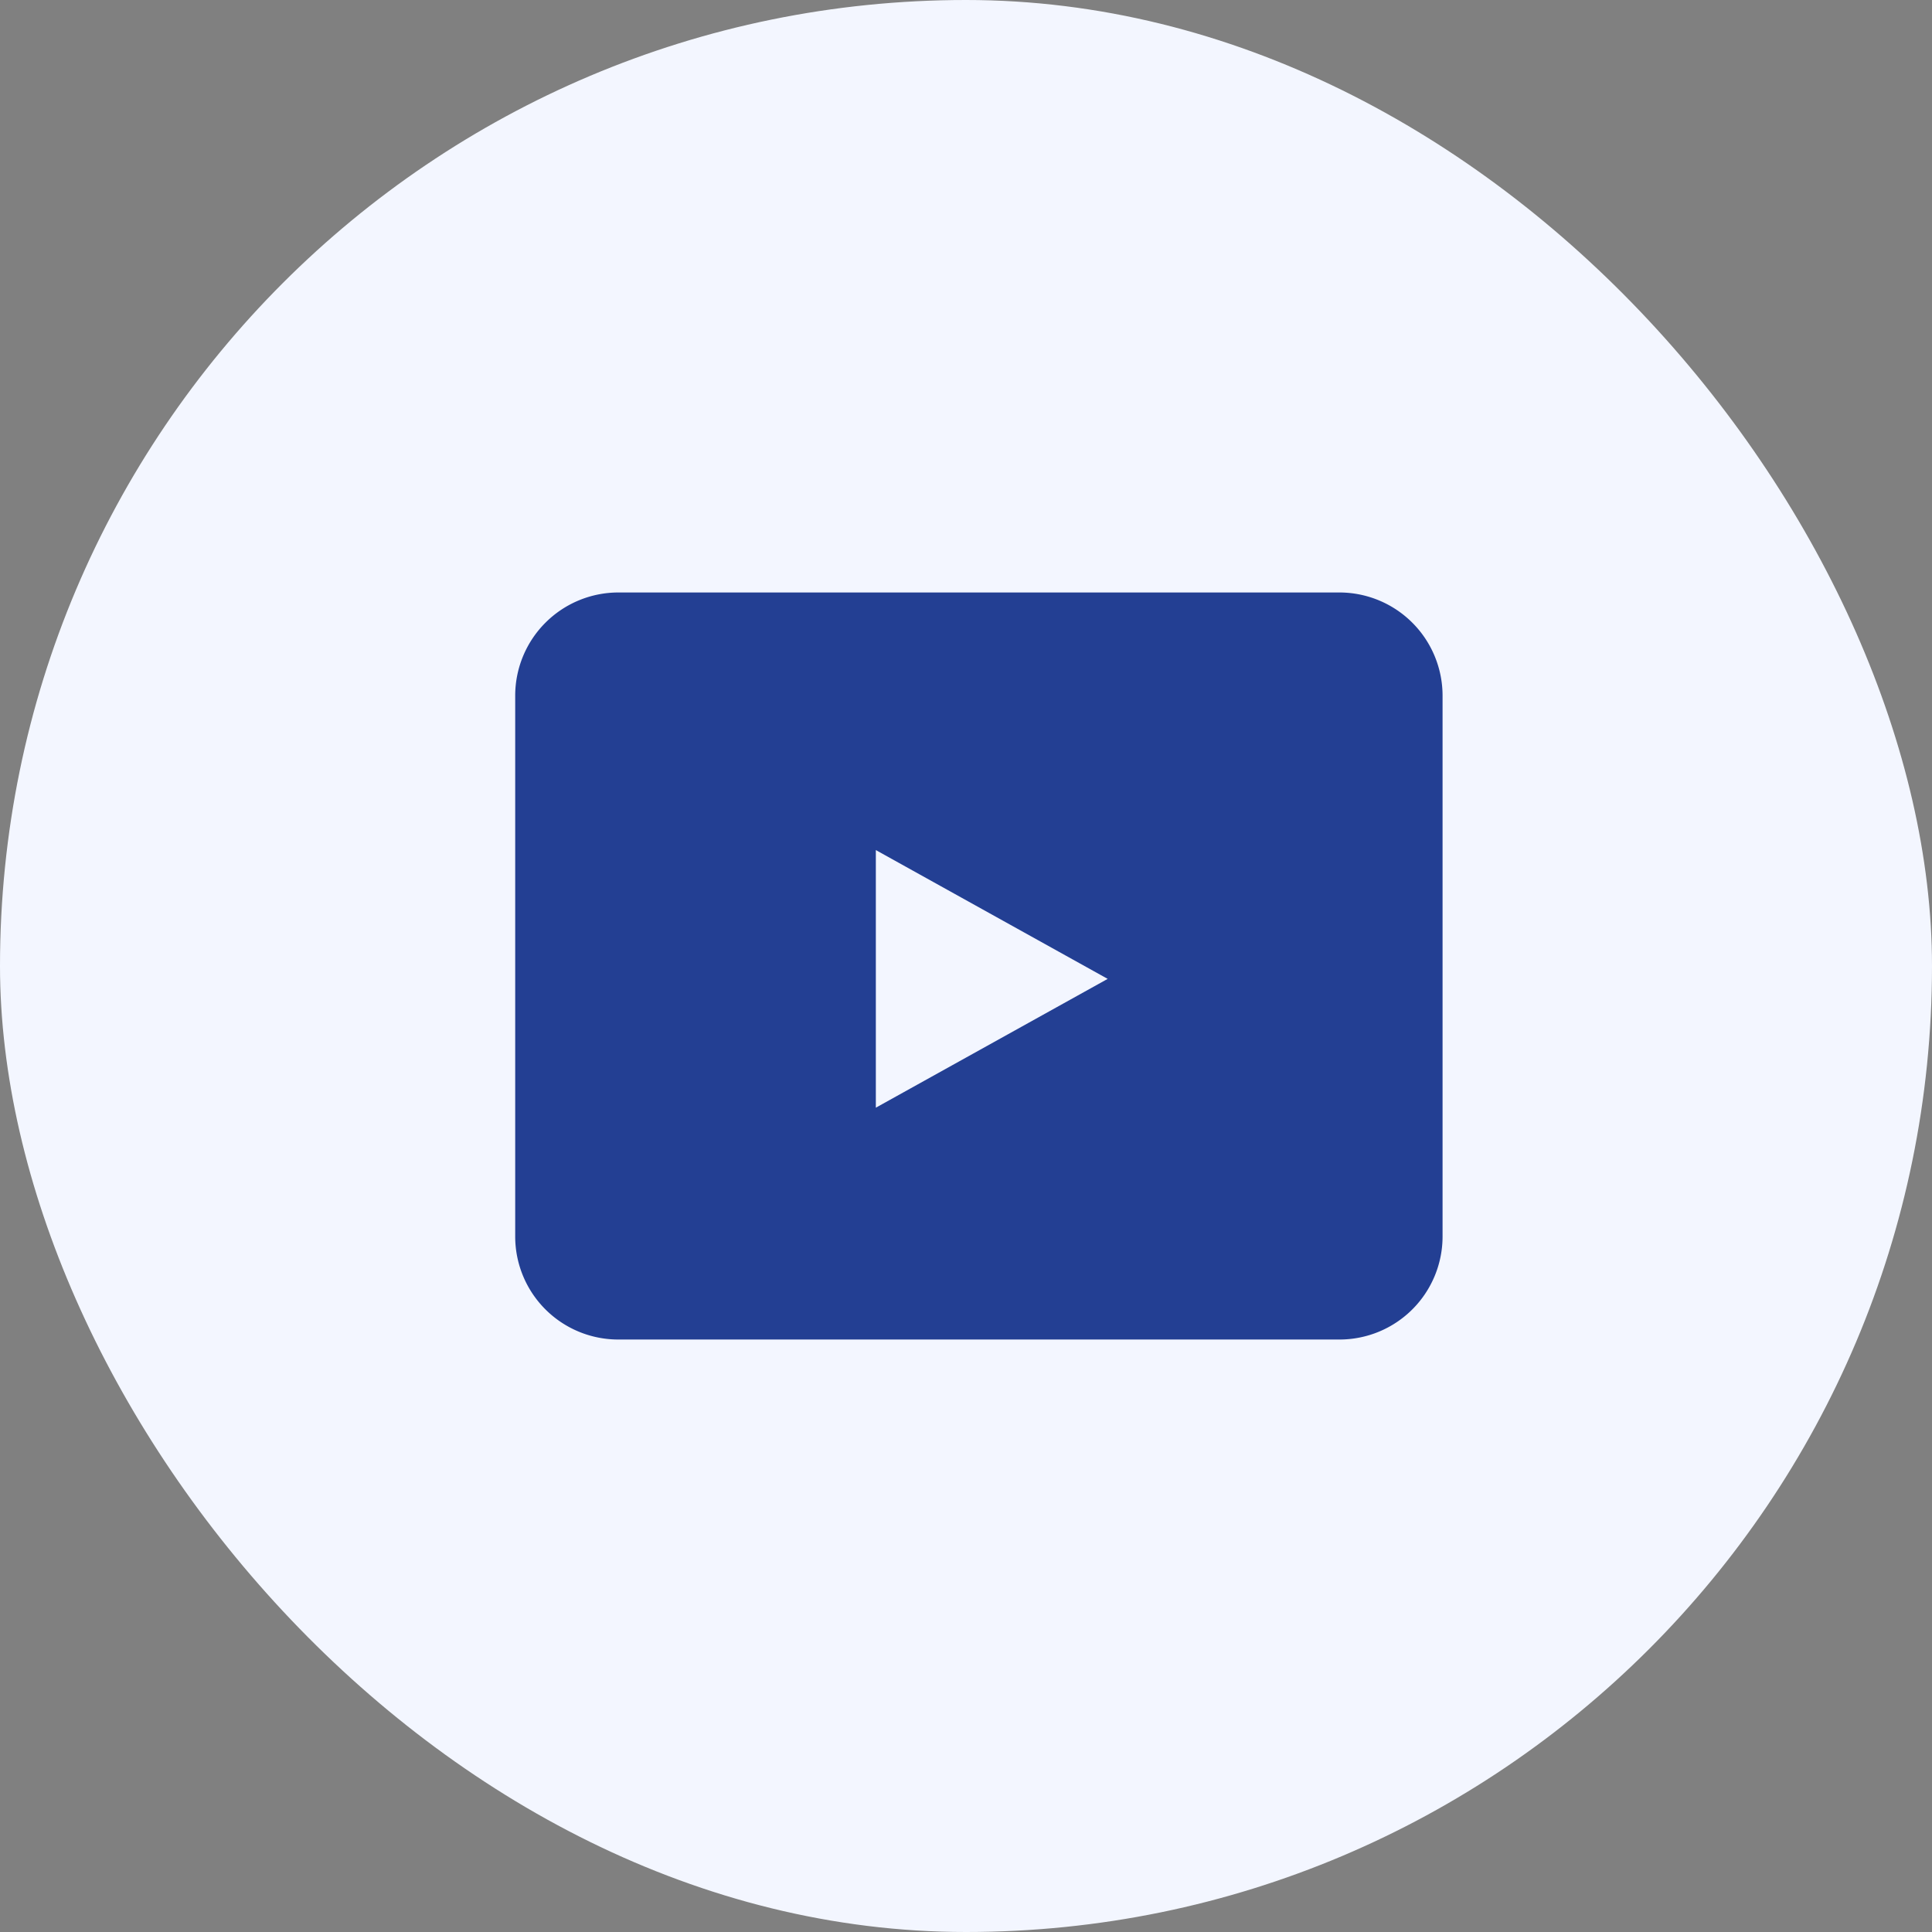 <svg xmlns="http://www.w3.org/2000/svg" width="75" height="75" viewBox="0 0 75 75">
    <rect x="0" y="0" width="75" height="75" fill="#808080" stroke="none"/>
    <g id="Group_1549" data-name="Group 1549" transform="translate(-847 -325)">
        <rect id="Rectangle_2441" data-name="Rectangle 2441" width="75" height="75" rx="37.5" transform="translate(847 325)" fill="#f3f6ff"/>
        <path id="Exclusion_1" data-name="Exclusion 1" d="M-17752,24359h-28a4,4,0,0,1-4-4v-21a4.007,4.007,0,0,1,4-4h28a4.007,4.007,0,0,1,4,4v21A4,4,0,0,1-17752,24359Zm-18-19h0v10l9-5-9-5Z" transform="translate(18651 -23982)" fill="#233f93"/>
    </g>
</svg>
